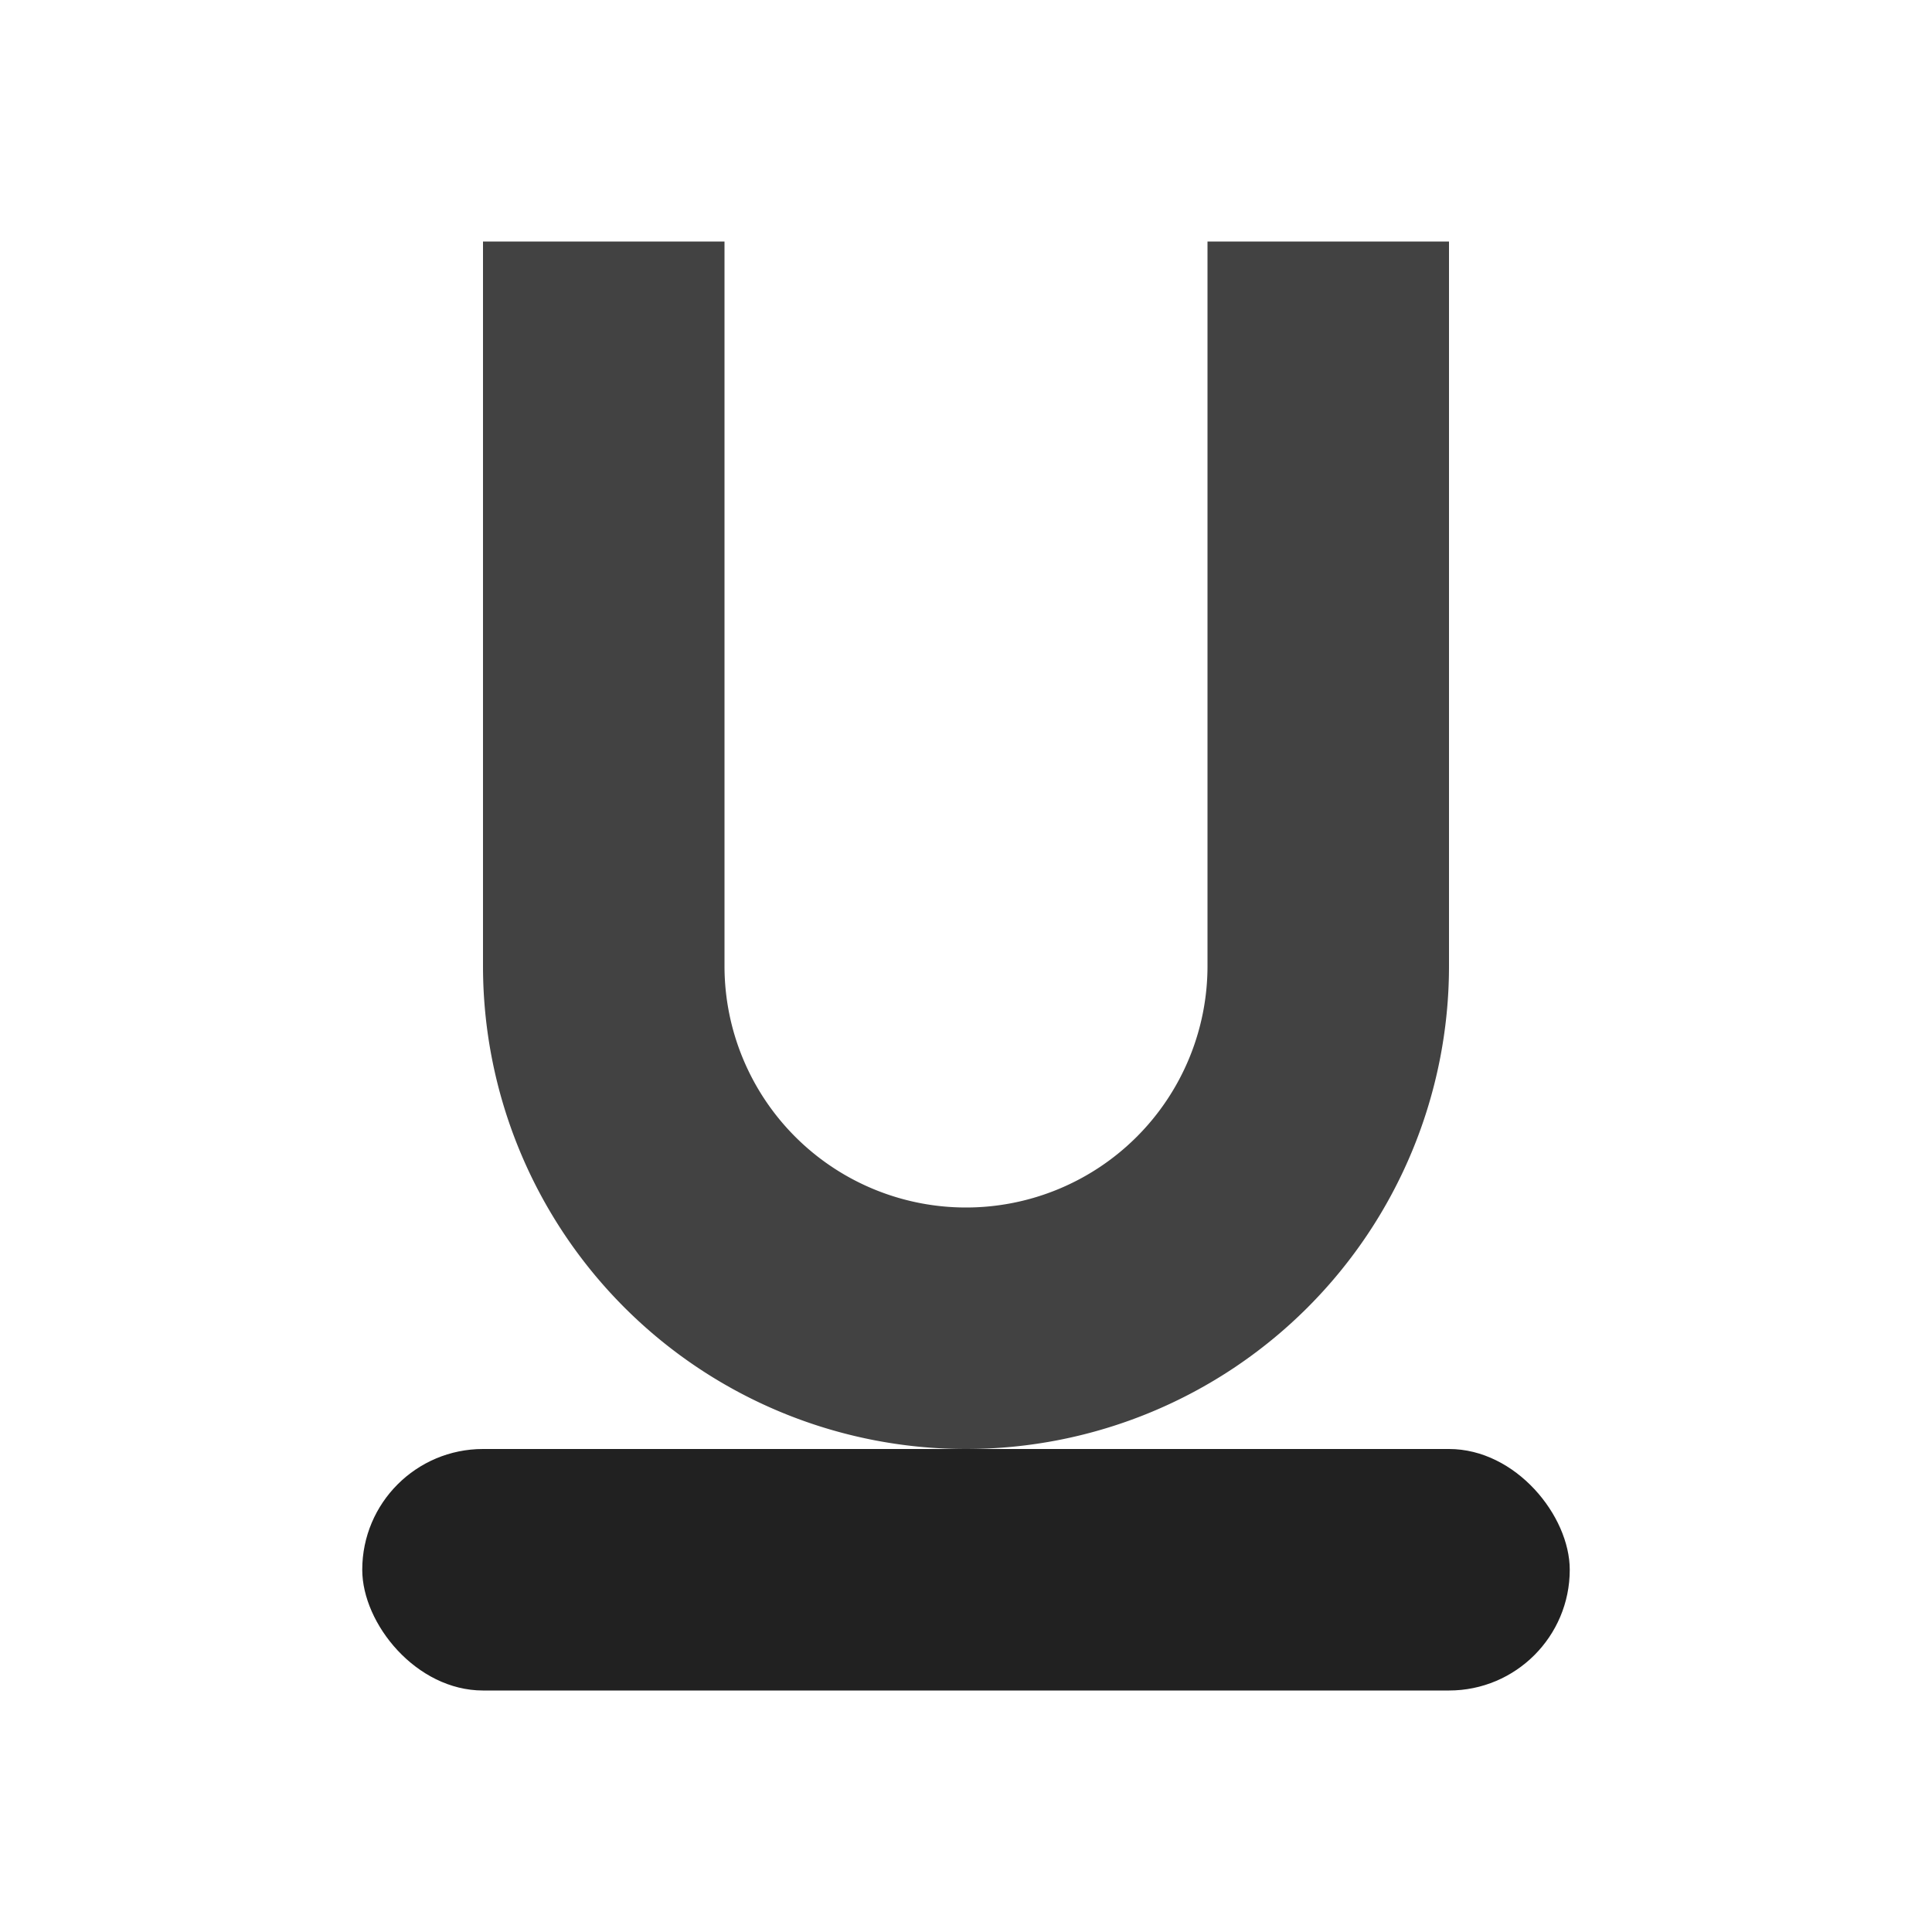 <svg xmlns="http://www.w3.org/2000/svg" width="16" height="16" viewBox="0 0 16 16">
  <path d="M4 2h2v6a2 2 0 0 0 4 0V2h2v6a4 4 0 0 1-8 0z" fill="#424242"/>
  <rect x="3" y="12" width="10" height="2" rx="1" fill="#212121"/>
</svg>
